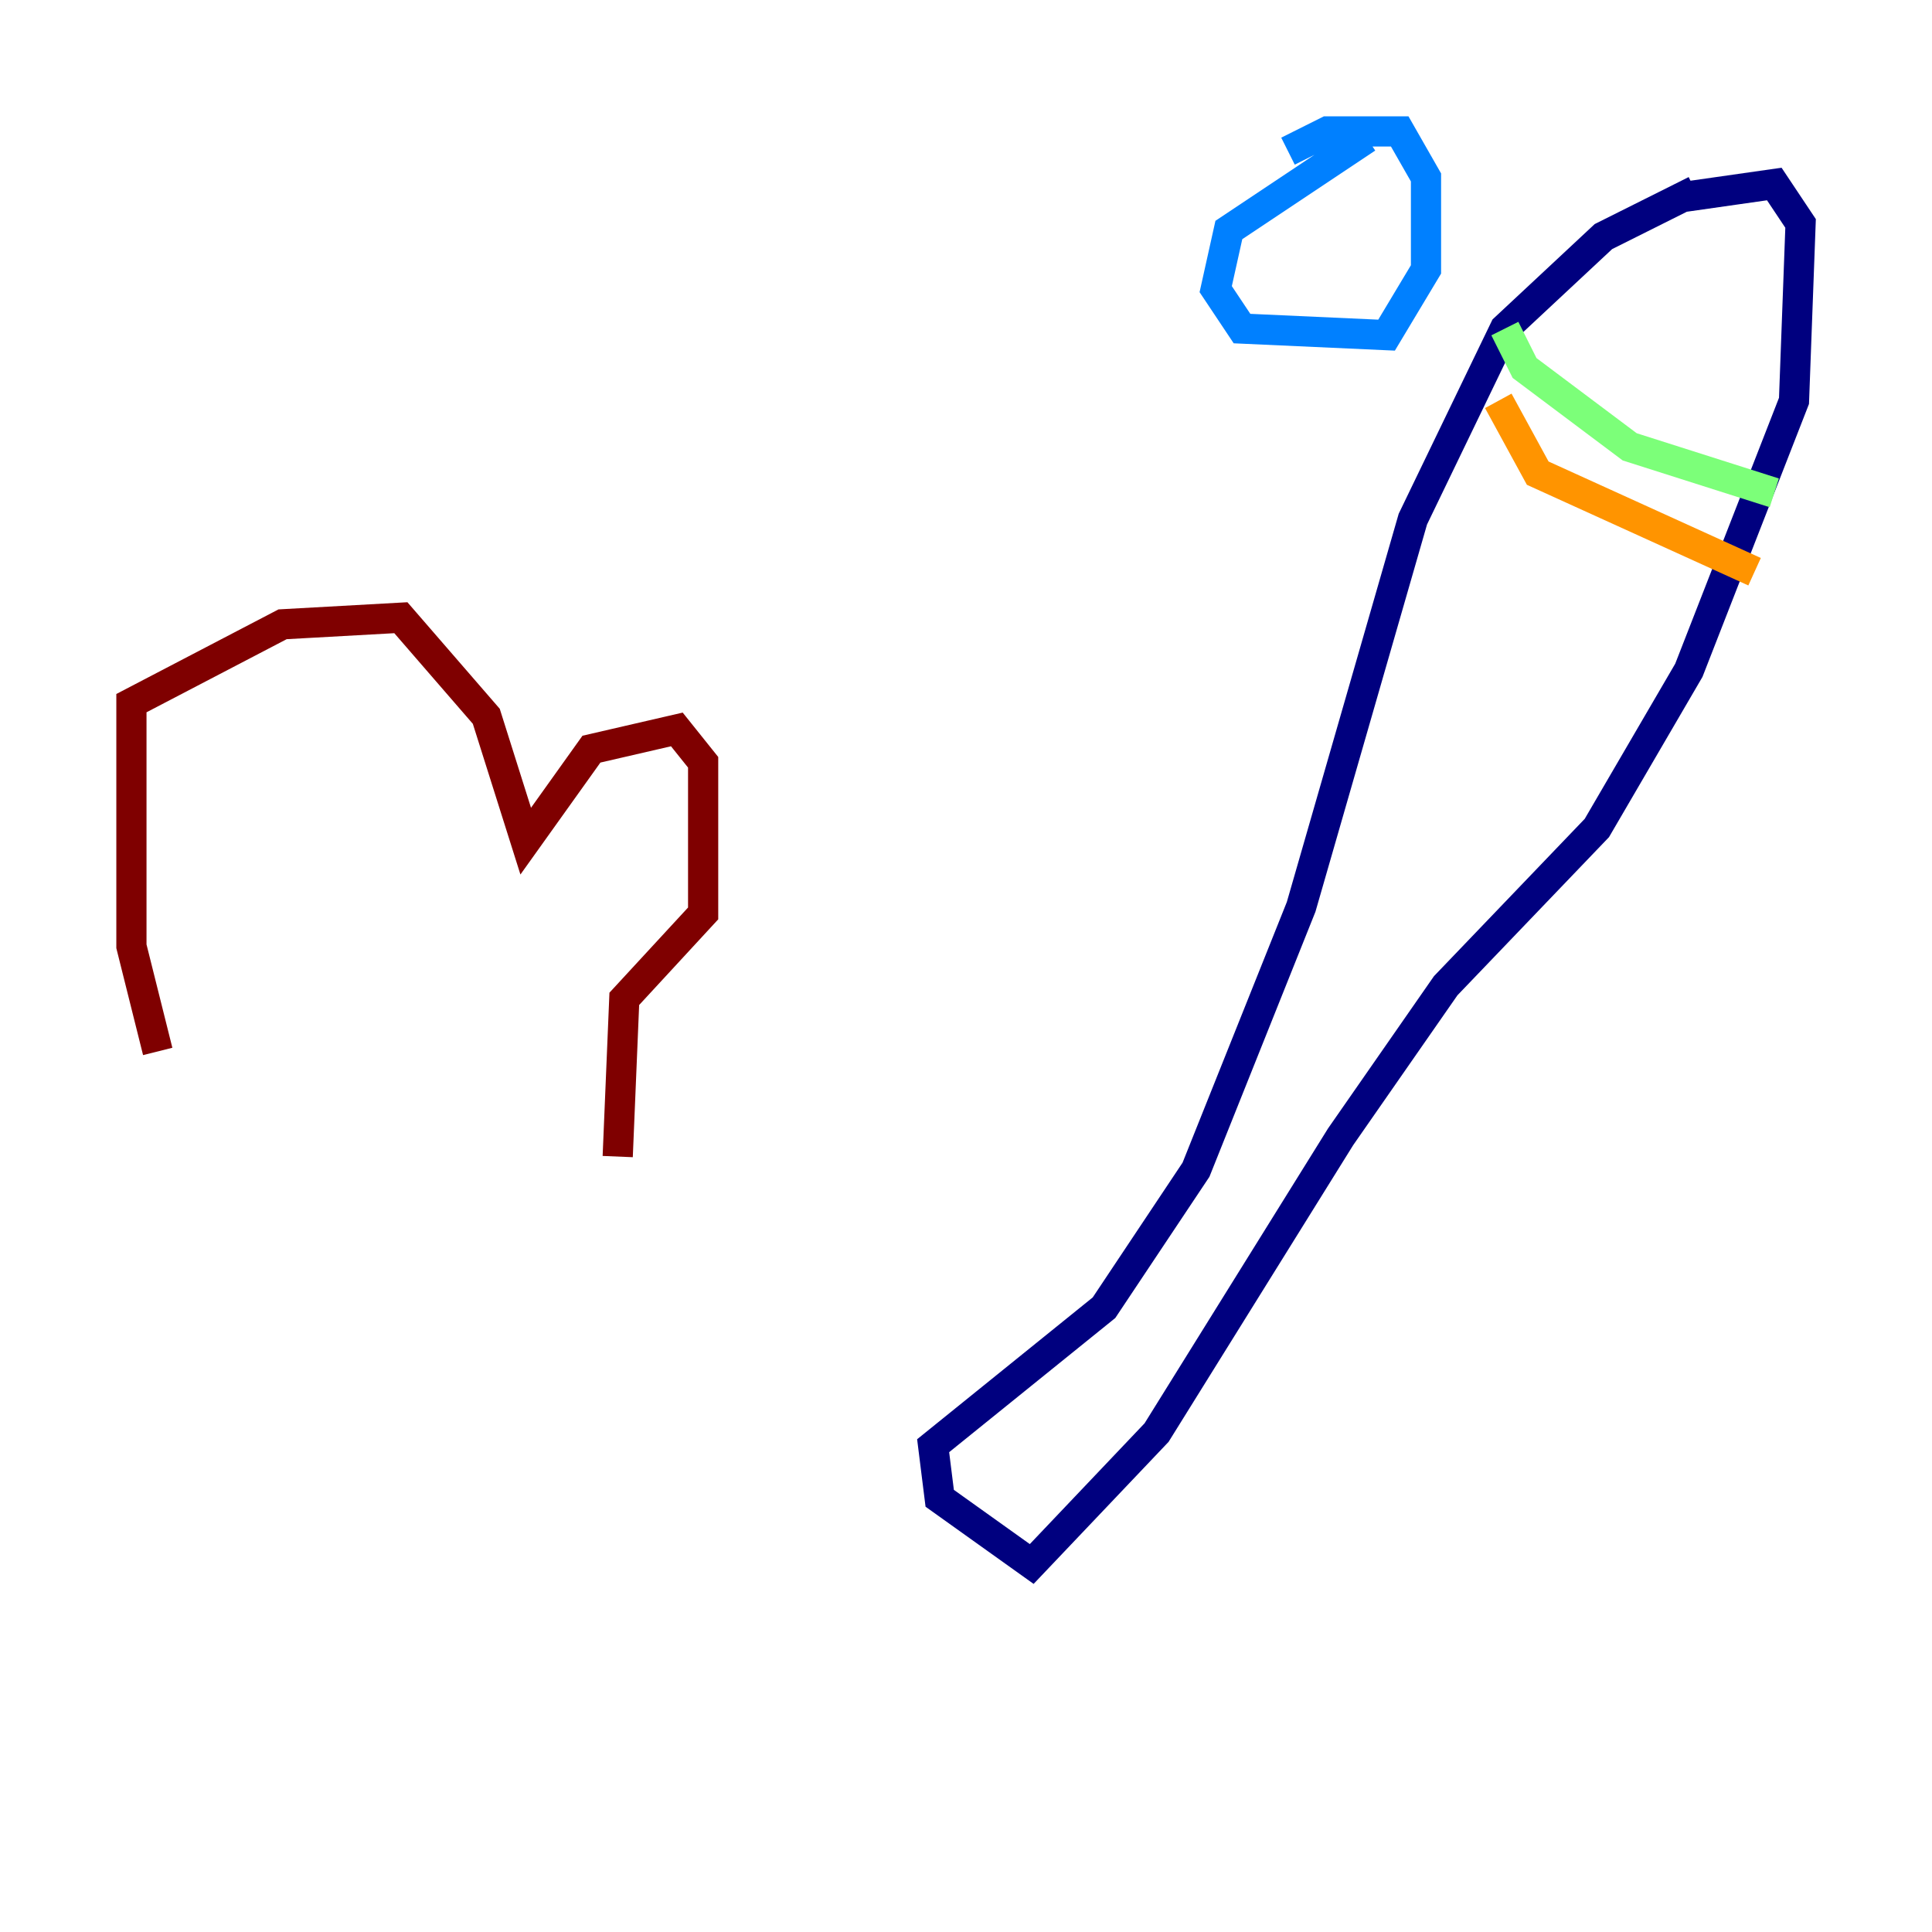 <?xml version="1.0" encoding="utf-8" ?>
<svg baseProfile="tiny" height="128" version="1.2" viewBox="0,0,128,128" width="128" xmlns="http://www.w3.org/2000/svg" xmlns:ev="http://www.w3.org/2001/xml-events" xmlns:xlink="http://www.w3.org/1999/xlink"><defs /><polyline fill="none" points="112.326,12.626 106.231,15.674 99.701,21.769 93.605,34.395 86.204,60.082 79.238,77.497 73.143,86.639 61.823,95.782 62.258,99.265 68.354,103.619 76.626,94.912 88.816,75.32 95.782,65.306 105.796,54.857 111.891,44.408 118.857,26.558 119.293,14.803 117.551,12.191 111.456,13.061" stroke="#00007f" stroke-width="2" /><polyline fill="none" points="90.558,9.143 81.415,15.238 80.544,19.157 82.286,21.769 91.864,22.204 94.476,17.85 94.476,11.755 92.735,8.707 87.946,8.707 85.333,10.014" stroke="#0080ff" stroke-width="2" /><polyline fill="none" points="99.701,21.769 101.007,24.381 107.973,29.605 117.551,32.653" stroke="#7cff79" stroke-width="2" /><polyline fill="none" points="99.265,26.558 101.878,31.347 116.245,37.878" stroke="#ff9400" stroke-width="2" /><polyline fill="none" points="10.449,69.66 8.707,62.694 8.707,46.585 18.721,41.361 26.558,40.925 32.218,47.456 34.83,55.728 39.184,49.633 44.843,48.327 46.585,50.503 46.585,60.517 41.361,66.177 40.925,76.626" stroke="#7f0000" stroke-width="2" /></svg>